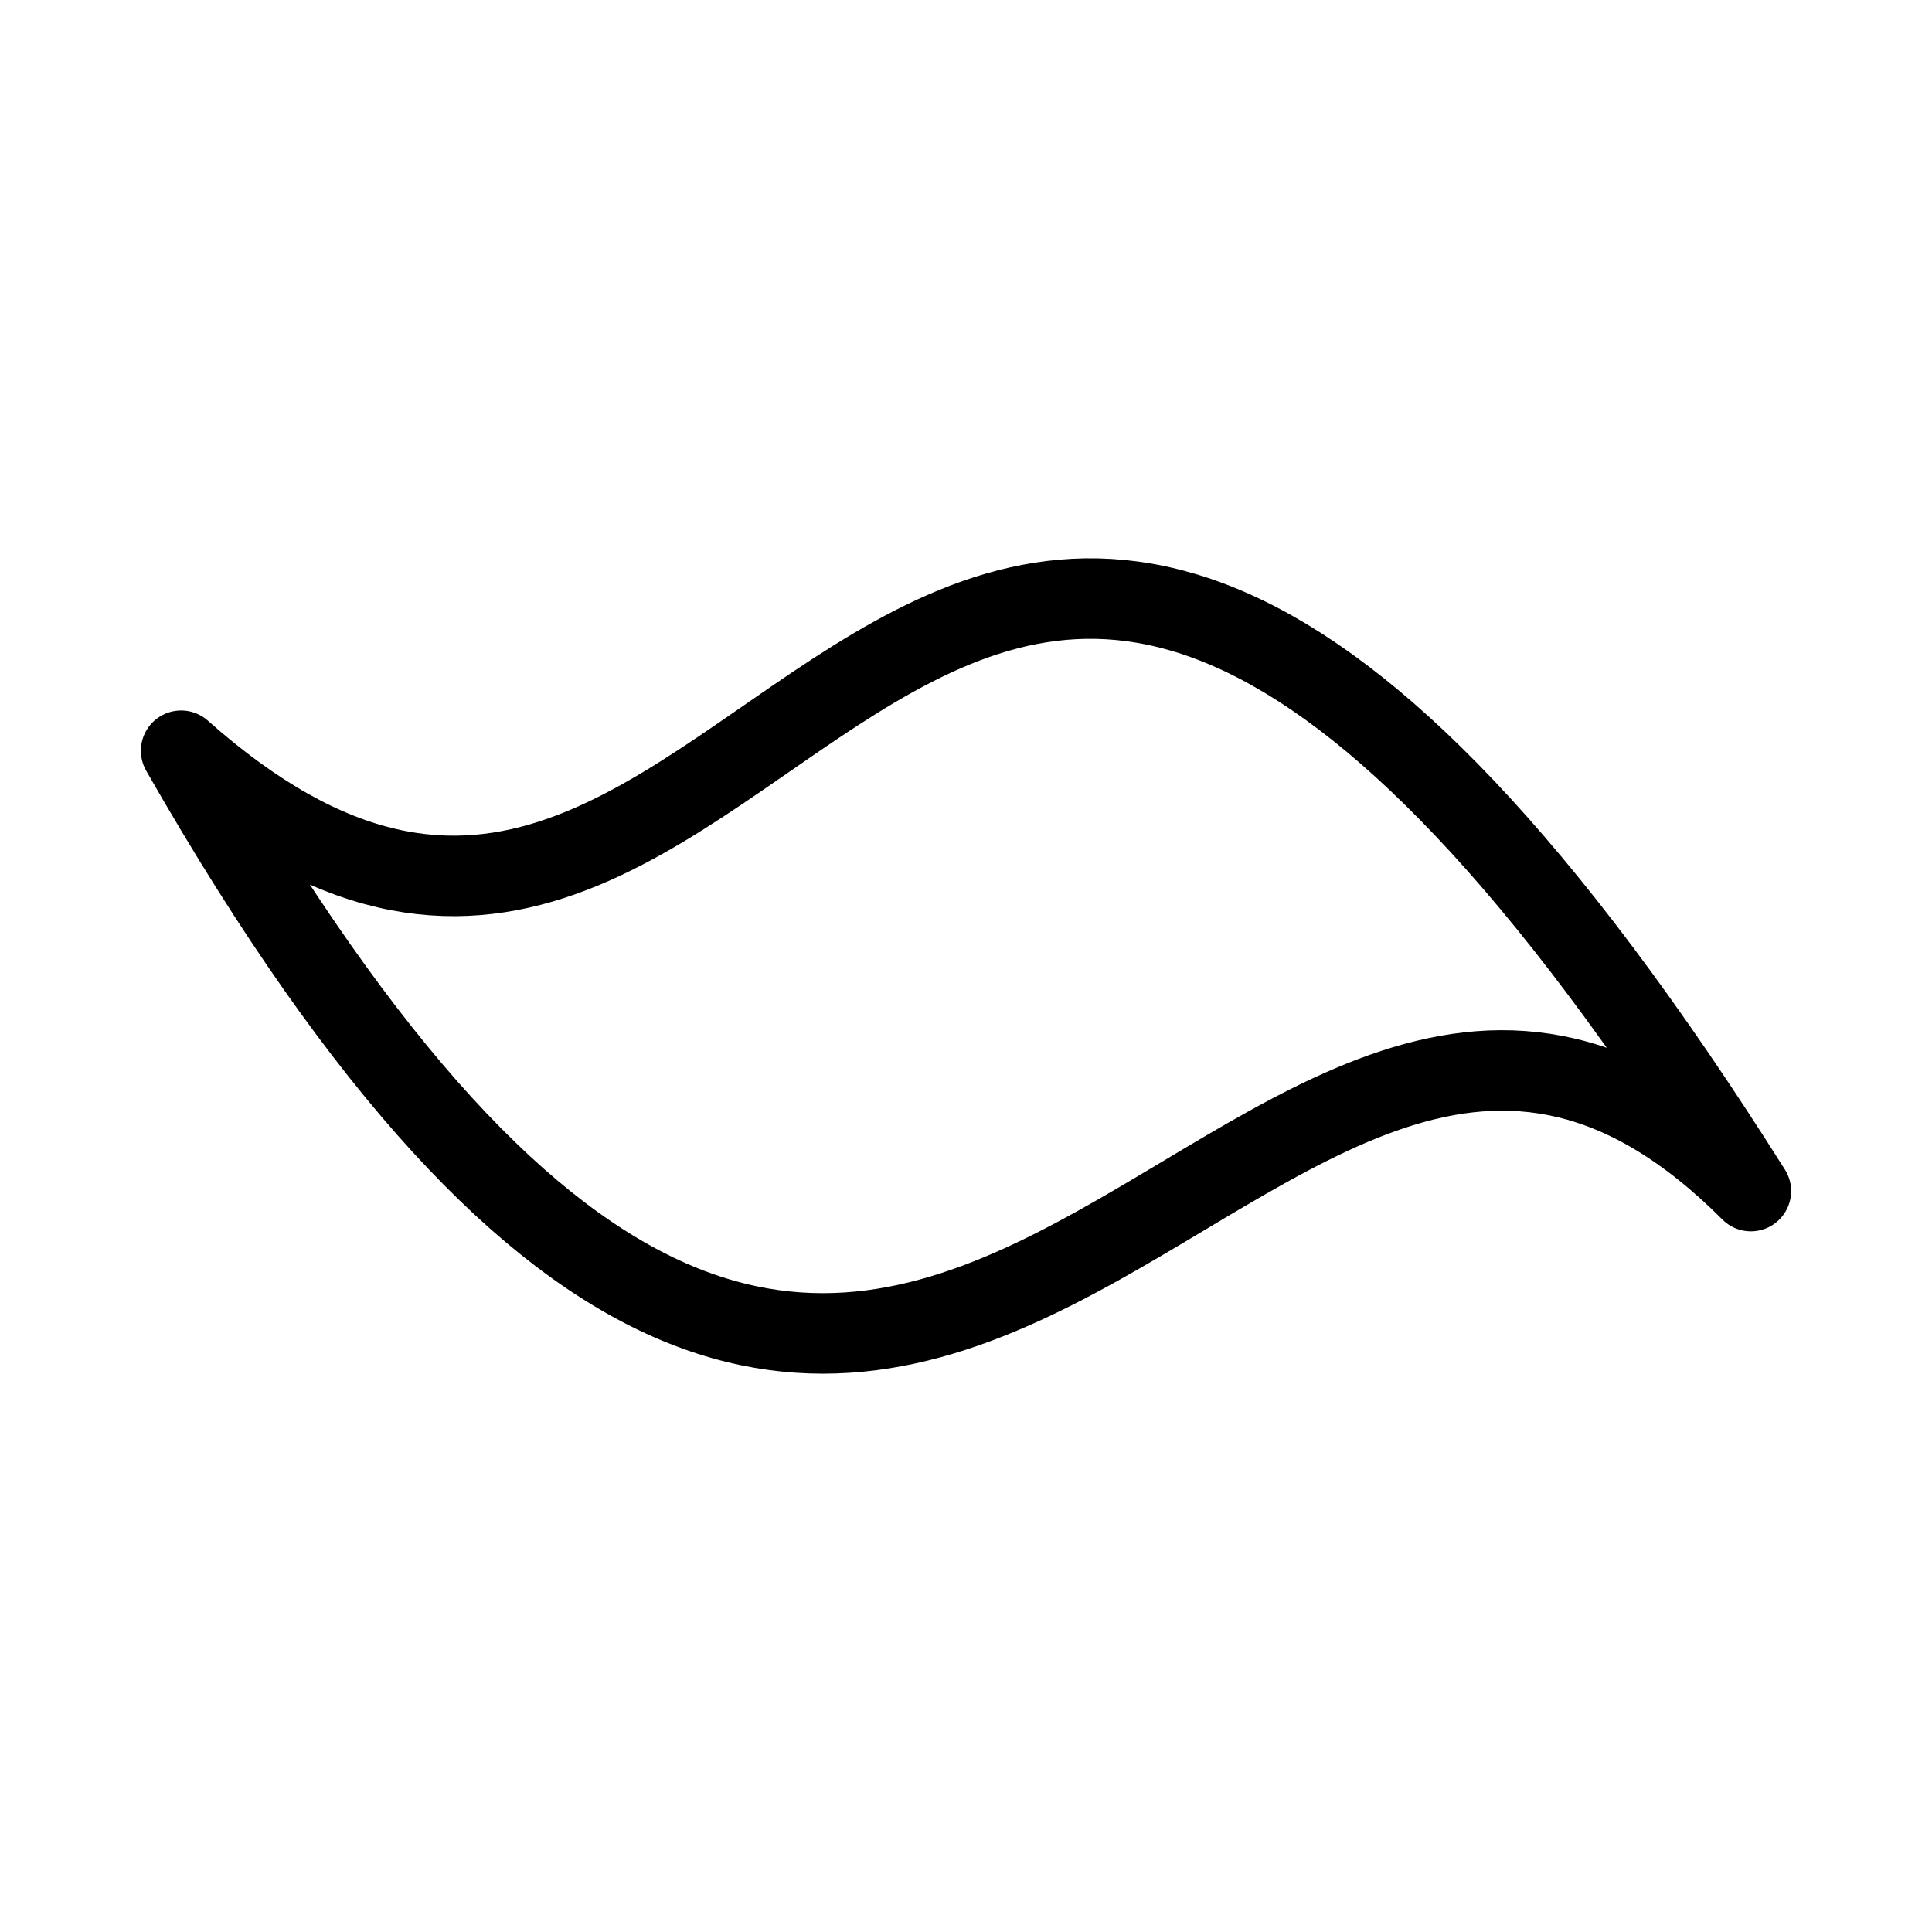<?xml version="1.0" encoding="UTF-8"?><svg id="a" xmlns="http://www.w3.org/2000/svg" viewBox="0 0 48 48"><defs><style>.c{stroke-width:2px;fill:none;stroke:#000;stroke-linecap:round;stroke-linejoin:round;}</style></defs><path id="b" class="c" d="M4.5,18.652c18.601,32.575,26.213-1.869,39,10.94C22.445-3.786,19.479,31.948,4.5,18.652Z"/></svg>